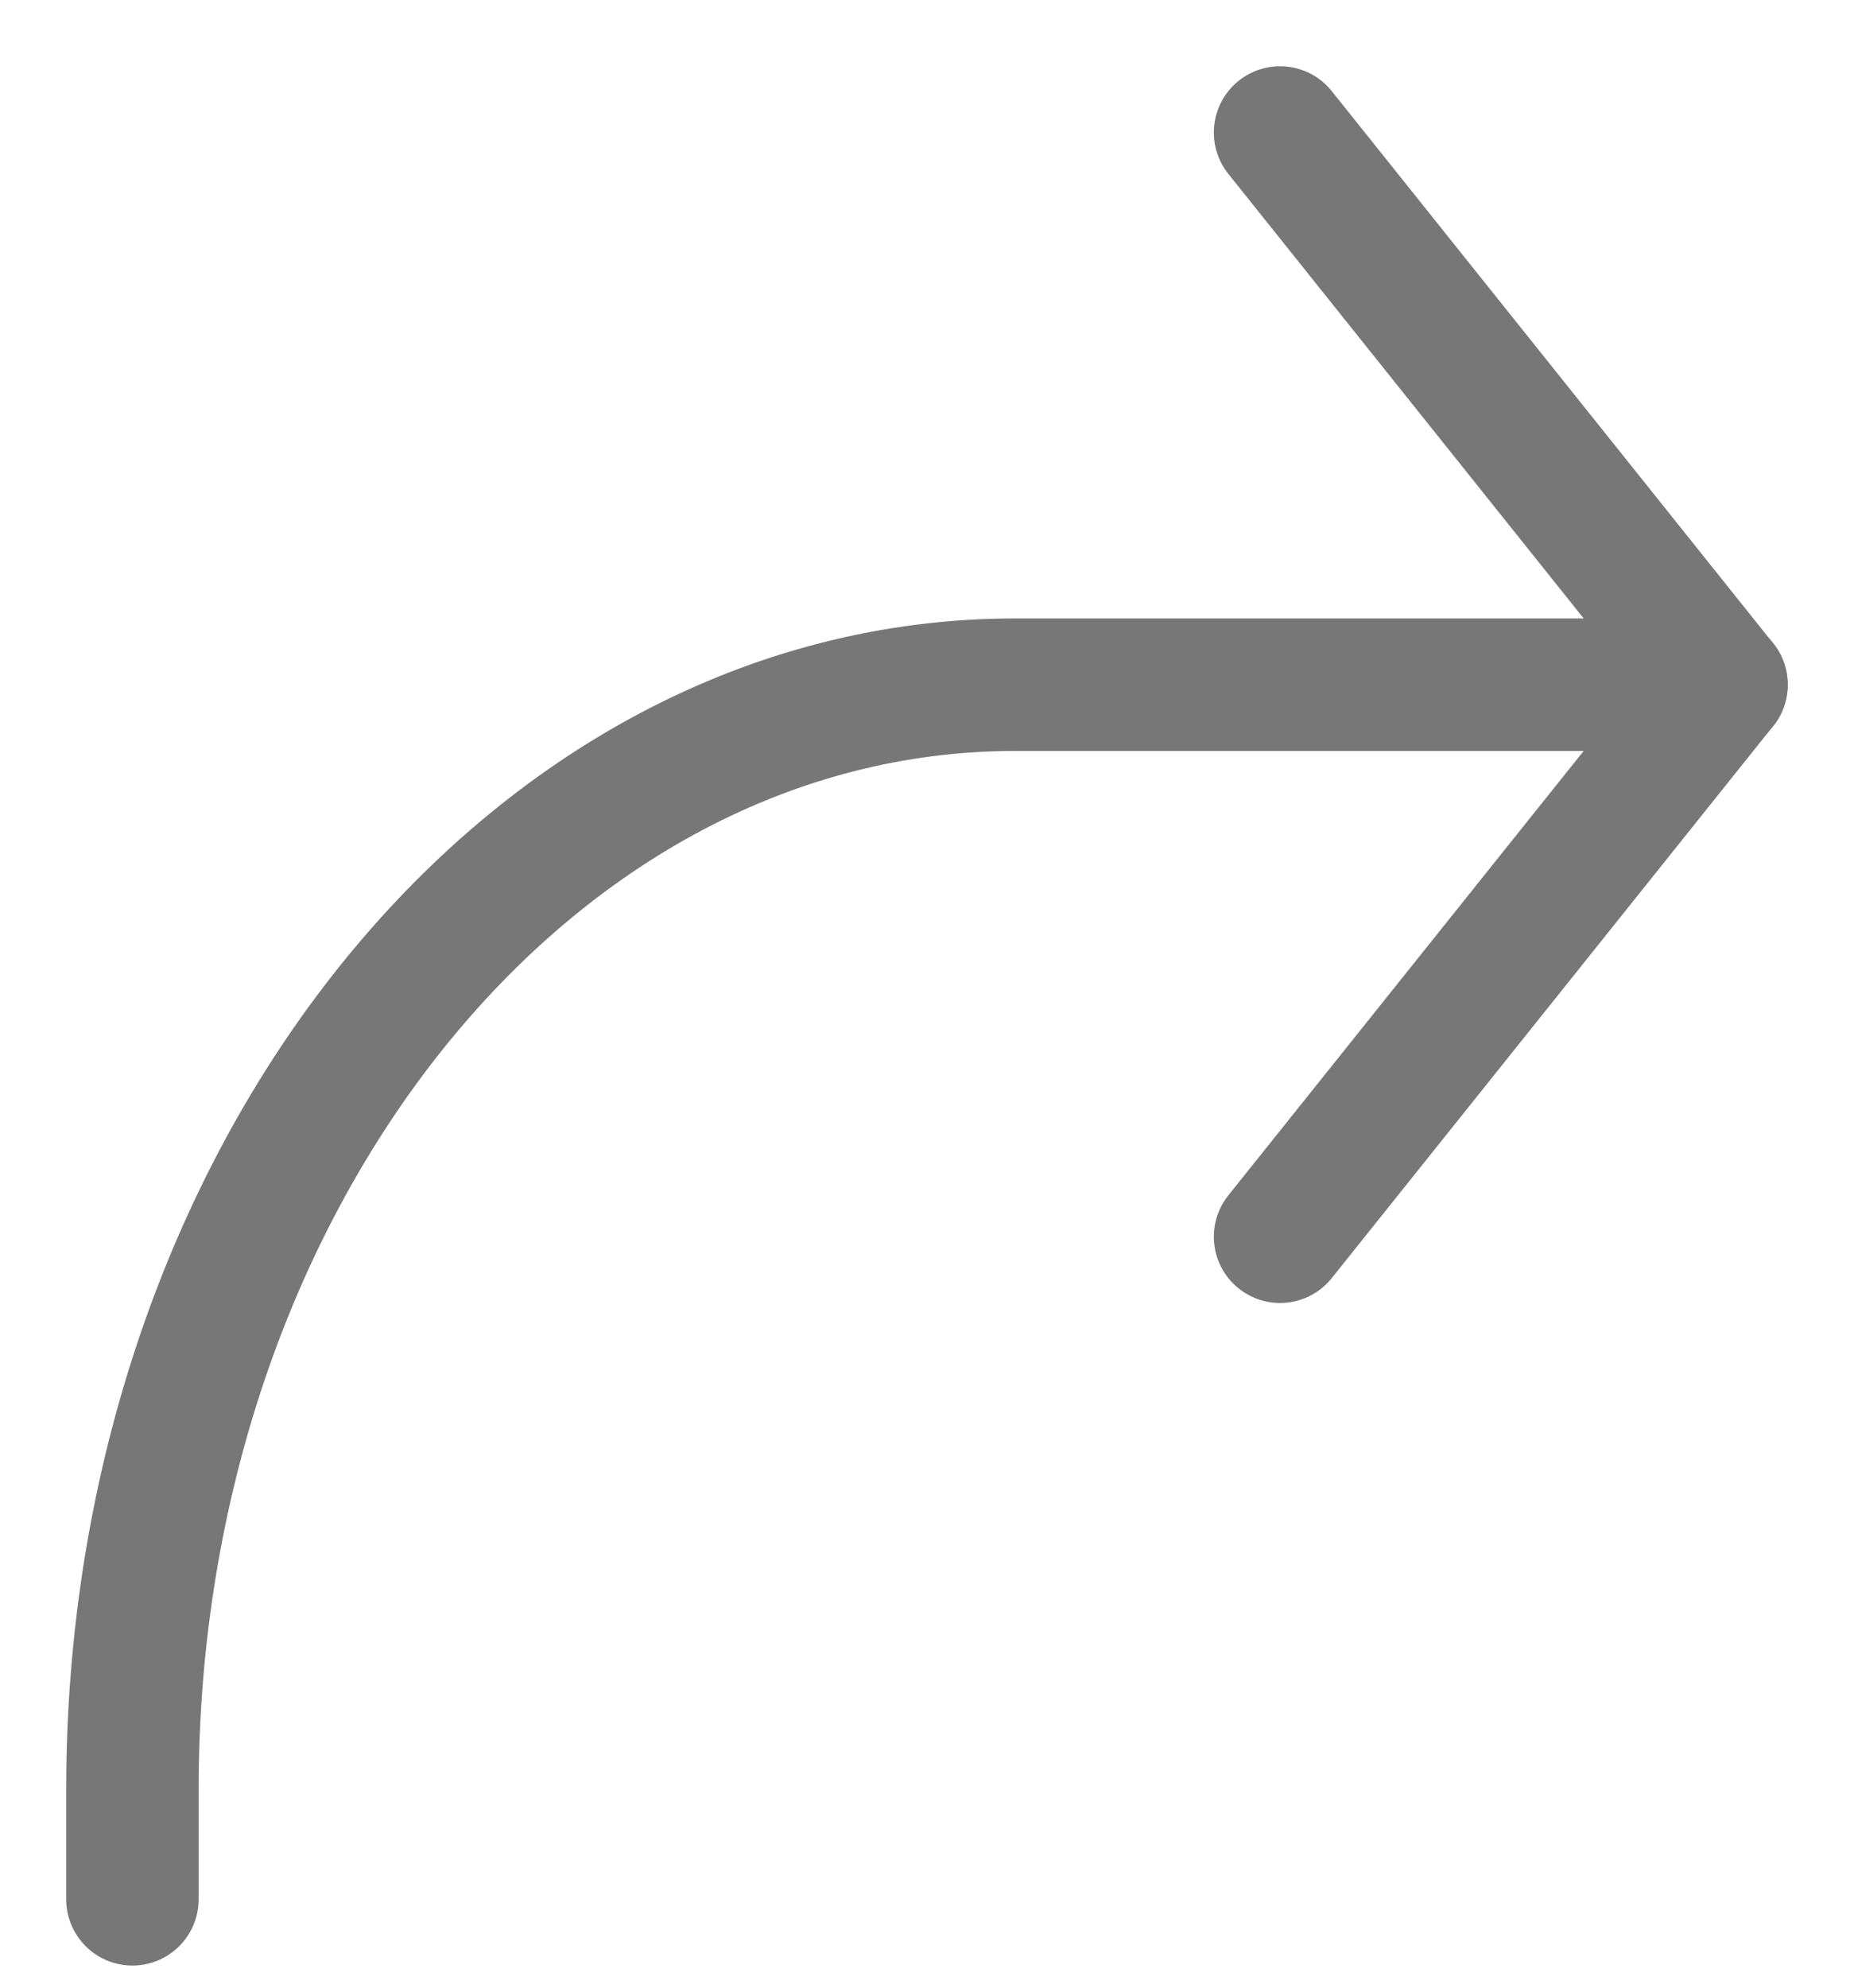 <svg width="14" height="15" viewBox="0 0 14 15" fill="none" xmlns="http://www.w3.org/2000/svg">
<path d="M9.666 1L12.999 5.167L9.666 9.333" stroke="#777777" stroke-linecap="round" stroke-linejoin="round"/>
<path d="M13 5.167H7.666C3.984 5.167 1 8.897 1 13.5V14.333" stroke="#777777" stroke-linecap="round" stroke-linejoin="round"/>
</svg>

